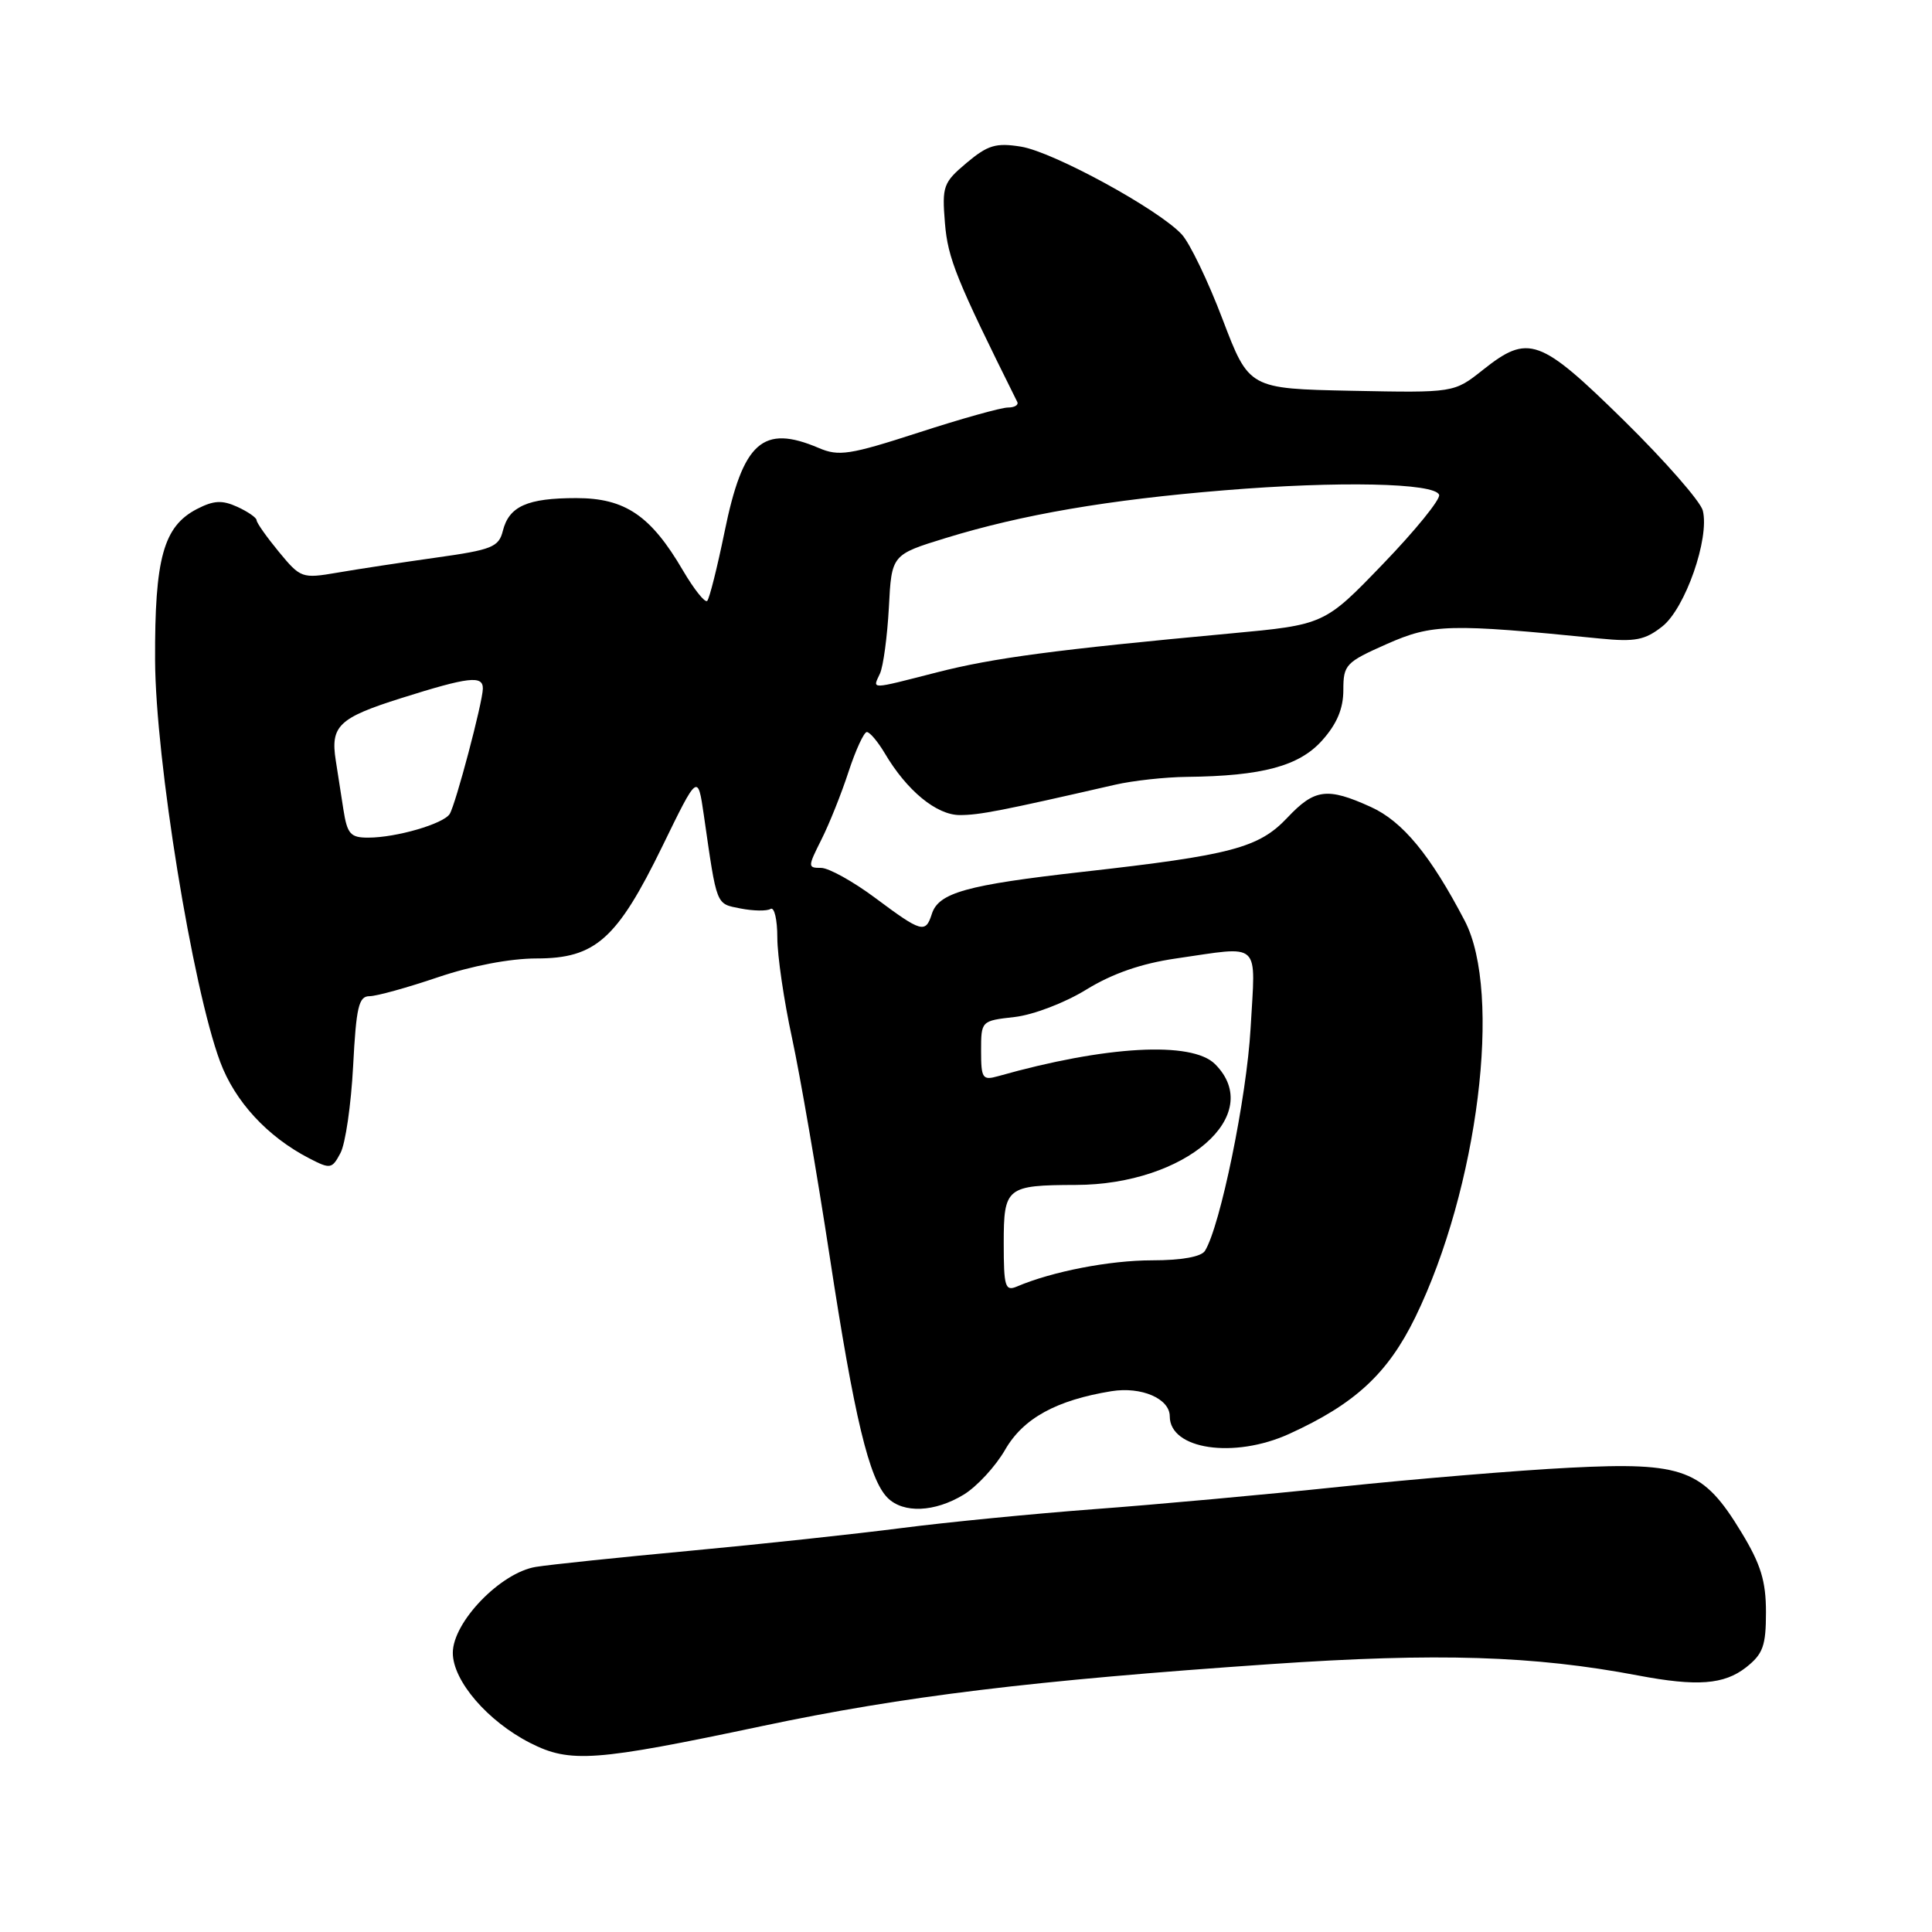 <?xml version="1.0" encoding="UTF-8" standalone="no"?>
<!DOCTYPE svg PUBLIC "-//W3C//DTD SVG 1.1//EN" "http://www.w3.org/Graphics/SVG/1.1/DTD/svg11.dtd" >
<svg xmlns="http://www.w3.org/2000/svg" xmlns:xlink="http://www.w3.org/1999/xlink" version="1.1" viewBox="0 0 256 256">
 <g >
 <path fill="currentColor"
d=" M 101.00 228.71 C 119.73 224.75 136.84 222.67 168.43 220.50 C 190.48 218.99 203.21 219.38 217.06 222.01 C 224.87 223.49 228.45 223.22 231.37 220.93 C 233.61 219.16 234.00 218.08 234.00 213.63 C 234.00 209.51 233.32 207.28 230.75 203.05 C 225.68 194.68 223.11 193.71 208.00 194.48 C 201.12 194.83 187.40 195.97 177.50 197.01 C 167.60 198.05 152.97 199.38 145.00 199.97 C 137.03 200.57 125.55 201.69 119.50 202.47 C 113.45 203.25 100.85 204.61 91.50 205.48 C 82.15 206.35 72.93 207.31 71.01 207.62 C 66.34 208.37 60.00 214.93 60.00 219.01 C 60.00 222.72 64.61 228.08 70.27 230.96 C 75.55 233.64 78.81 233.40 101.00 228.71 Z  M 127.69 198.05 C 129.45 196.98 131.92 194.30 133.19 192.09 C 135.58 187.94 139.96 185.53 147.27 184.34 C 151.23 183.70 155.00 185.32 155.00 187.67 C 155.00 192.06 163.50 193.32 170.80 190.01 C 179.53 186.04 183.88 182.02 187.53 174.55 C 195.85 157.47 199.08 131.57 194.08 122.00 C 189.53 113.29 185.85 108.83 181.63 106.92 C 175.86 104.30 174.19 104.52 170.58 108.35 C 166.80 112.35 163.18 113.31 143.50 115.52 C 128.05 117.26 124.36 118.29 123.47 121.11 C 122.64 123.71 122.11 123.56 116.00 119.00 C 113.05 116.80 109.81 115.00 108.80 115.00 C 107.02 115.00 107.02 114.88 108.84 111.25 C 109.88 109.19 111.50 105.14 112.44 102.25 C 113.39 99.36 114.48 97.00 114.86 97.00 C 115.25 97.00 116.31 98.26 117.23 99.80 C 120.15 104.76 124.09 108.00 127.18 108.00 C 129.79 108.00 132.67 107.44 147.76 103.98 C 150.11 103.44 154.38 102.97 157.26 102.94 C 167.27 102.83 172.15 101.51 175.19 98.11 C 177.15 95.92 178.00 93.90 178.00 91.43 C 178.00 88.08 178.31 87.75 183.75 85.34 C 189.78 82.67 192.03 82.61 212.01 84.61 C 216.66 85.07 217.96 84.82 220.26 83.01 C 223.30 80.62 226.55 71.32 225.63 67.65 C 225.32 66.44 220.62 61.07 215.18 55.72 C 204.01 44.75 202.52 44.22 196.47 49.03 C 192.66 52.05 192.66 52.05 179.08 51.78 C 165.50 51.50 165.50 51.50 162.00 42.31 C 160.08 37.25 157.64 32.19 156.59 31.06 C 153.53 27.74 139.54 20.11 135.28 19.43 C 131.97 18.90 130.89 19.22 128.08 21.58 C 124.98 24.19 124.81 24.67 125.21 29.57 C 125.60 34.27 126.70 36.99 134.79 53.25 C 135.00 53.66 134.44 54.00 133.55 54.00 C 132.67 54.00 127.34 55.49 121.71 57.32 C 112.60 60.27 111.14 60.50 108.49 59.36 C 101.06 56.20 98.44 58.54 96.00 70.51 C 95.03 75.23 94.00 79.33 93.71 79.62 C 93.42 79.92 91.97 78.10 90.50 75.60 C 86.24 68.31 82.83 66.00 76.36 66.00 C 69.87 66.00 67.45 67.08 66.63 70.34 C 66.09 72.49 65.20 72.85 57.76 73.89 C 53.22 74.53 47.34 75.42 44.70 75.88 C 40.01 76.68 39.83 76.61 36.95 73.12 C 35.33 71.15 34.00 69.27 34.00 68.93 C 34.00 68.60 32.85 67.80 31.45 67.16 C 29.43 66.24 28.32 66.30 26.09 67.45 C 21.66 69.75 20.49 73.96 20.55 87.50 C 20.61 100.66 25.50 130.83 29.17 140.69 C 31.13 145.96 35.43 150.62 40.98 153.49 C 43.77 154.93 43.99 154.90 45.11 152.79 C 45.77 151.57 46.52 146.39 46.79 141.28 C 47.20 133.43 47.53 132.00 48.96 132.00 C 49.89 132.00 53.96 130.87 58.00 129.50 C 62.48 127.98 67.59 127.00 71.10 127.00 C 78.90 127.00 81.76 124.45 87.77 112.13 C 92.46 102.50 92.46 102.50 93.26 108.00 C 95.02 120.22 94.83 119.72 98.13 120.38 C 99.82 120.71 101.61 120.74 102.10 120.44 C 102.60 120.13 103.00 121.84 103.00 124.24 C 103.00 126.63 103.88 132.62 104.95 137.55 C 106.01 142.47 108.26 155.50 109.94 166.50 C 113.20 187.84 115.16 196.01 117.61 198.47 C 119.70 200.56 123.86 200.38 127.69 198.05 Z  M 133.00 164.72 C 133.00 157.32 133.35 157.04 142.57 157.01 C 157.09 156.97 167.73 147.73 161.00 141.00 C 157.93 137.93 146.52 138.56 132.25 142.60 C 130.19 143.18 130.00 142.90 130.00 139.25 C 130.00 135.27 130.01 135.26 134.43 134.76 C 136.90 134.48 141.10 132.88 143.95 131.12 C 147.40 129.00 151.24 127.67 155.78 127.01 C 167.28 125.35 166.37 124.51 165.71 136.25 C 165.19 145.45 161.69 162.50 159.66 165.75 C 159.17 166.53 156.55 167.00 152.66 167.00 C 147.04 167.00 139.41 168.48 134.75 170.47 C 133.19 171.13 133.00 170.52 133.00 164.72 Z  M 45.50 107.25 C 45.18 105.19 44.72 102.27 44.49 100.76 C 43.77 96.19 44.88 95.12 53.15 92.51 C 62.12 89.68 64.01 89.46 63.98 91.25 C 63.96 93.05 60.38 106.57 59.59 107.85 C 58.78 109.16 52.51 110.99 48.80 110.99 C 46.44 111.00 46.01 110.52 45.50 107.25 Z  M 116.60 89.25 C 117.04 88.29 117.57 84.35 117.78 80.50 C 118.14 73.50 118.14 73.50 125.32 71.29 C 135.45 68.18 146.80 66.23 162.20 64.97 C 177.34 63.72 190.17 63.99 190.69 65.57 C 190.89 66.15 187.55 70.27 183.27 74.71 C 175.50 82.78 175.50 82.78 163.00 83.94 C 139.83 86.09 131.65 87.17 124.15 89.09 C 115.12 91.40 115.61 91.39 116.60 89.25 Z "/>
</g>
</svg>